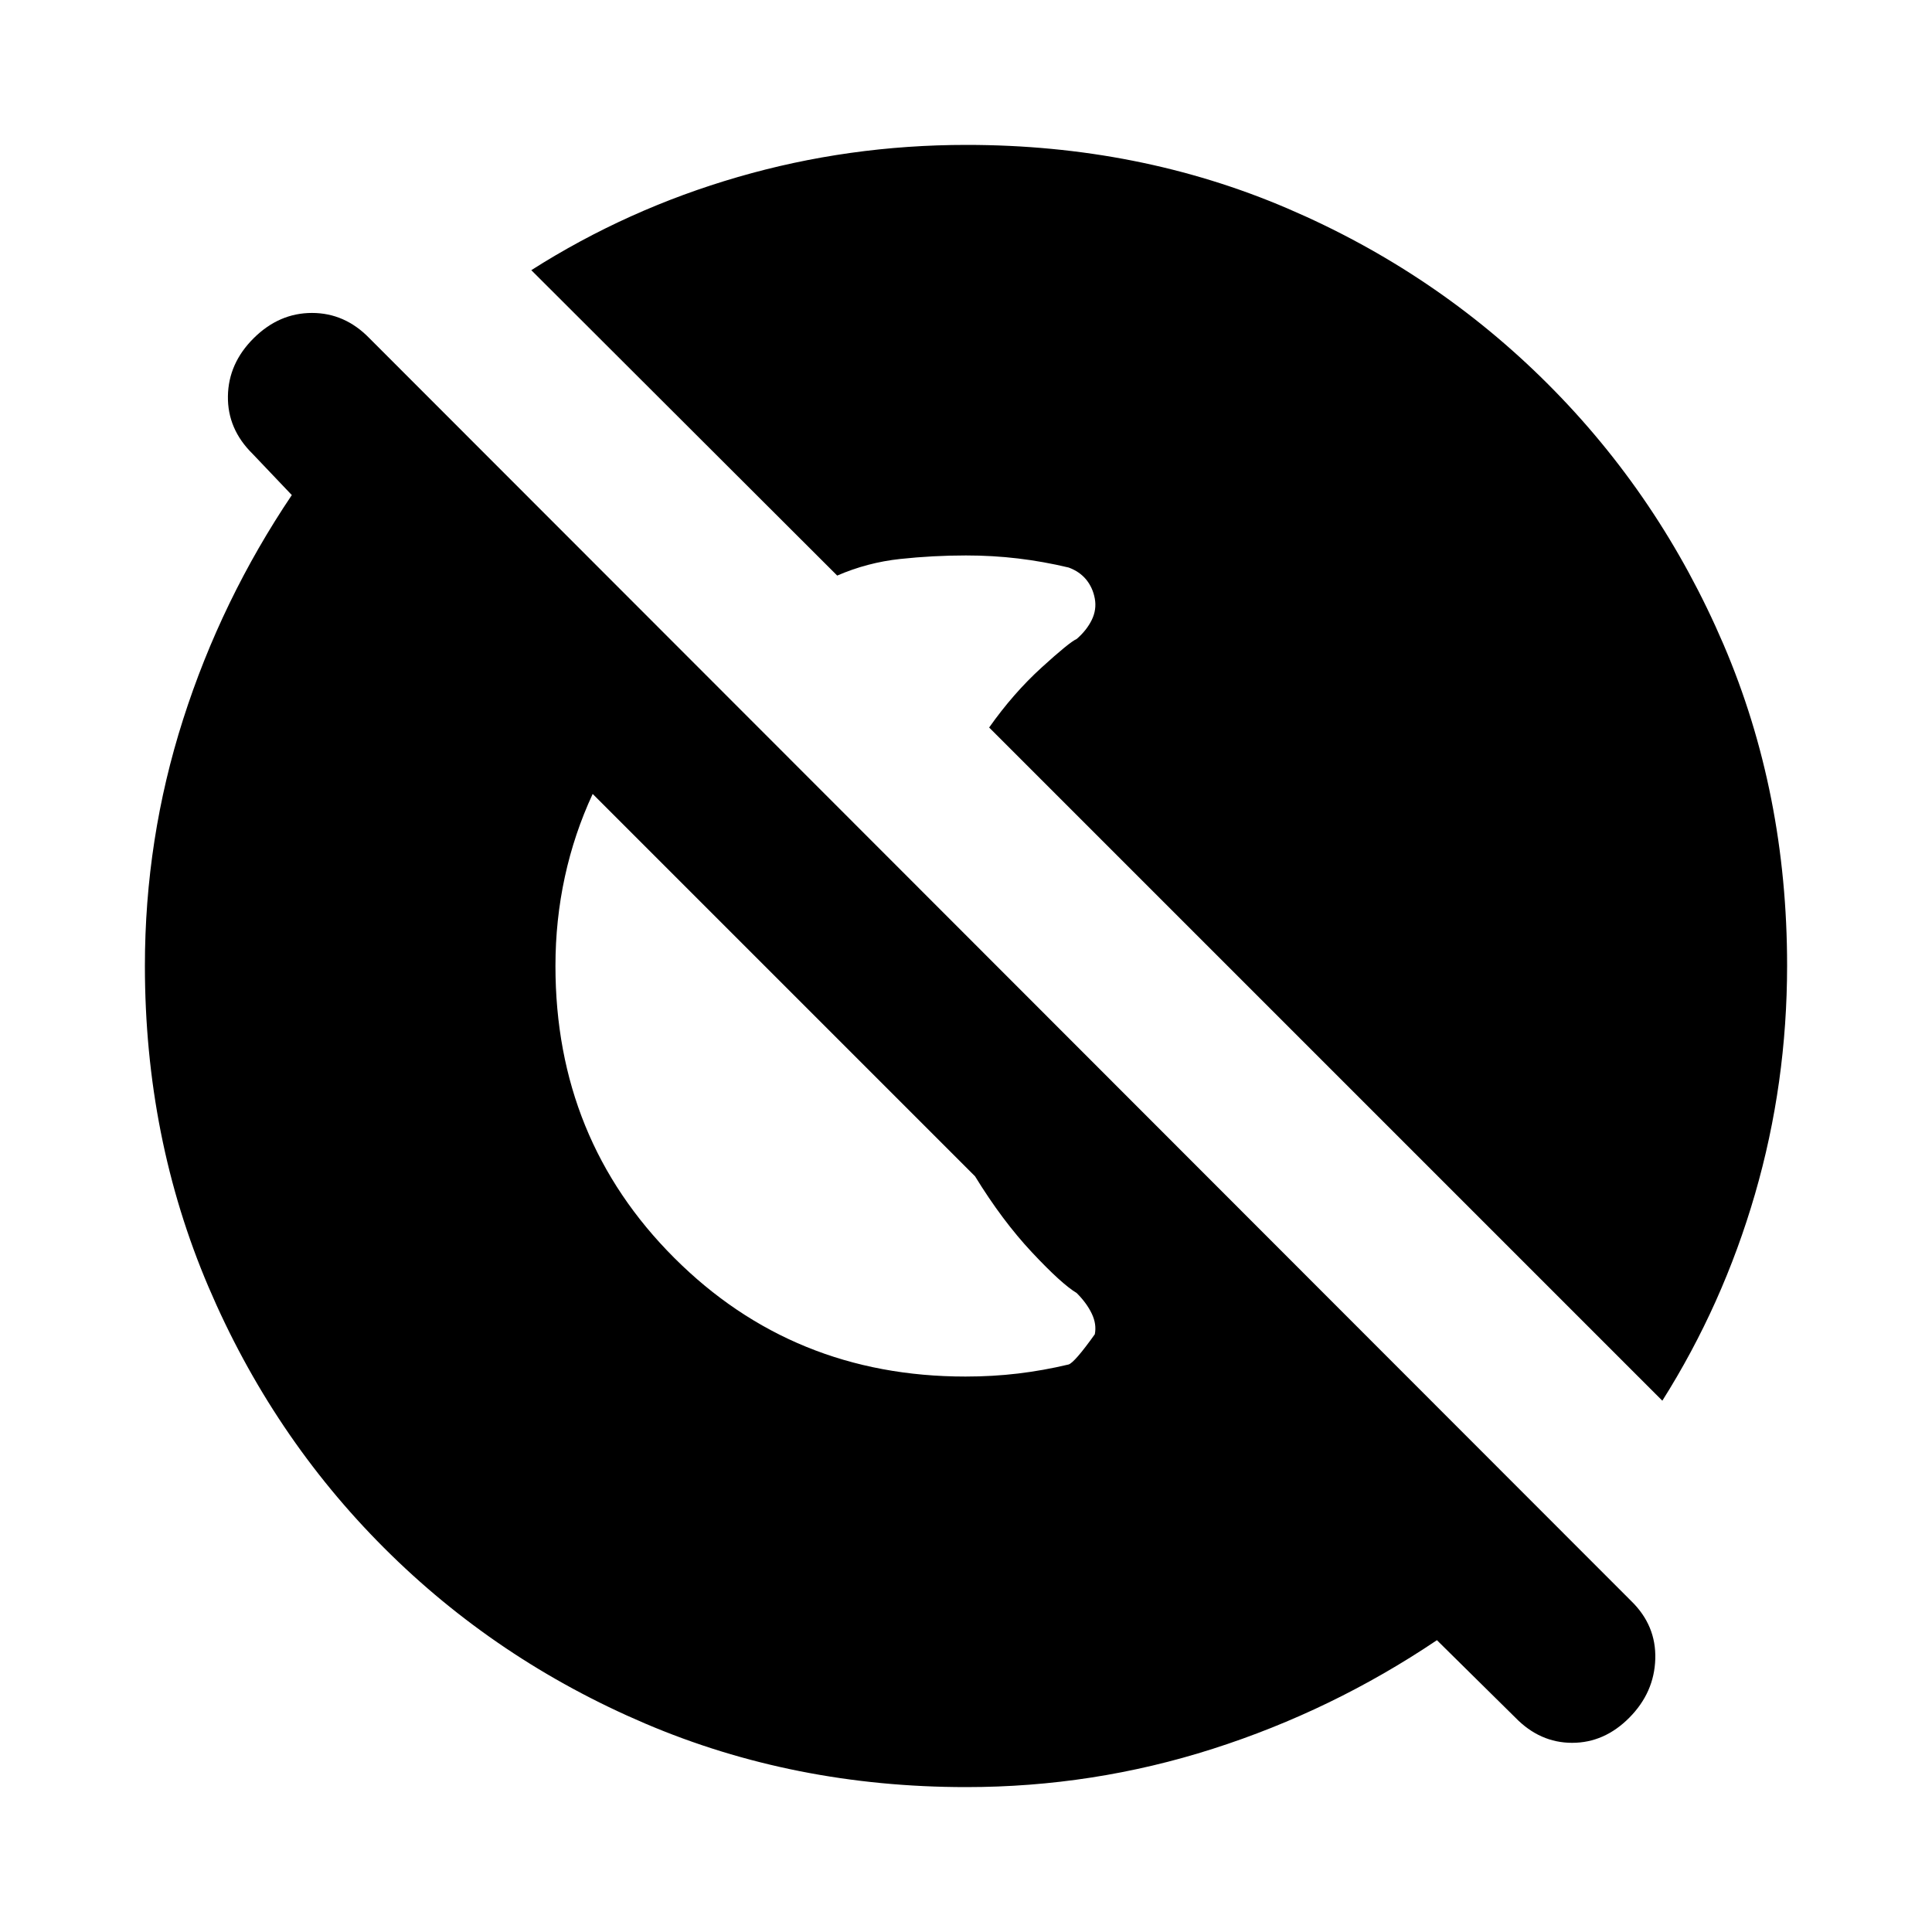 <svg xmlns="http://www.w3.org/2000/svg" height="20" viewBox="0 96 960 960" width="20"><path d="M753 949.5 714 911q-52 35-111.42 54t-122.475 19q-85.481 0-159.53-31.584-74.05-31.583-129.729-87.262-55.679-55.679-87.262-129.729Q72 661.376 72 575.895q0-63.055 19-122.475Q110 394 145 342l-19.5-20.5q-12.5-12.3-12.25-28.65.25-16.35 12.855-28.85 12.606-12.5 28.917-12.5T183.5 264l627 627.5q12.5 12.136 12 28.818Q822 937 809.605 949.5 797.211 962 781.189 962T753 949.5ZM276 576q0 86 59 145t144.727 59q13.531 0 26.112-1.5Q518.419 777 531 774q3-1 13-15 1-5-1.5-10.25T535 738.5q-7.5-4.5-22.25-20.25T484.5 680.5l-190-190q-9.152 19.692-13.826 41.192Q276 553.192 276 576Zm550 216L491.5 457.5q12-17 26-29.75T535 413.5q5-4.348 7.5-9.489 2.5-5.141 1.5-10.576-1-5.435-4.273-9.435-3.272-4-8.727-6-12.581-3-25.161-4.5Q493.258 372 480 372q-16.43 0-32.715 1.75Q431 375.5 416 382L264 230.248q47.655-30.34 102.661-46.294Q421.668 168 480.266 168q85.779 0 159.494 31.584 73.715 31.583 129.394 87.262t87.262 129.394Q888 489.955 888 575.734q0 58.598-15.954 113.605Q856.092 744.345 826 792Z"/></svg>
